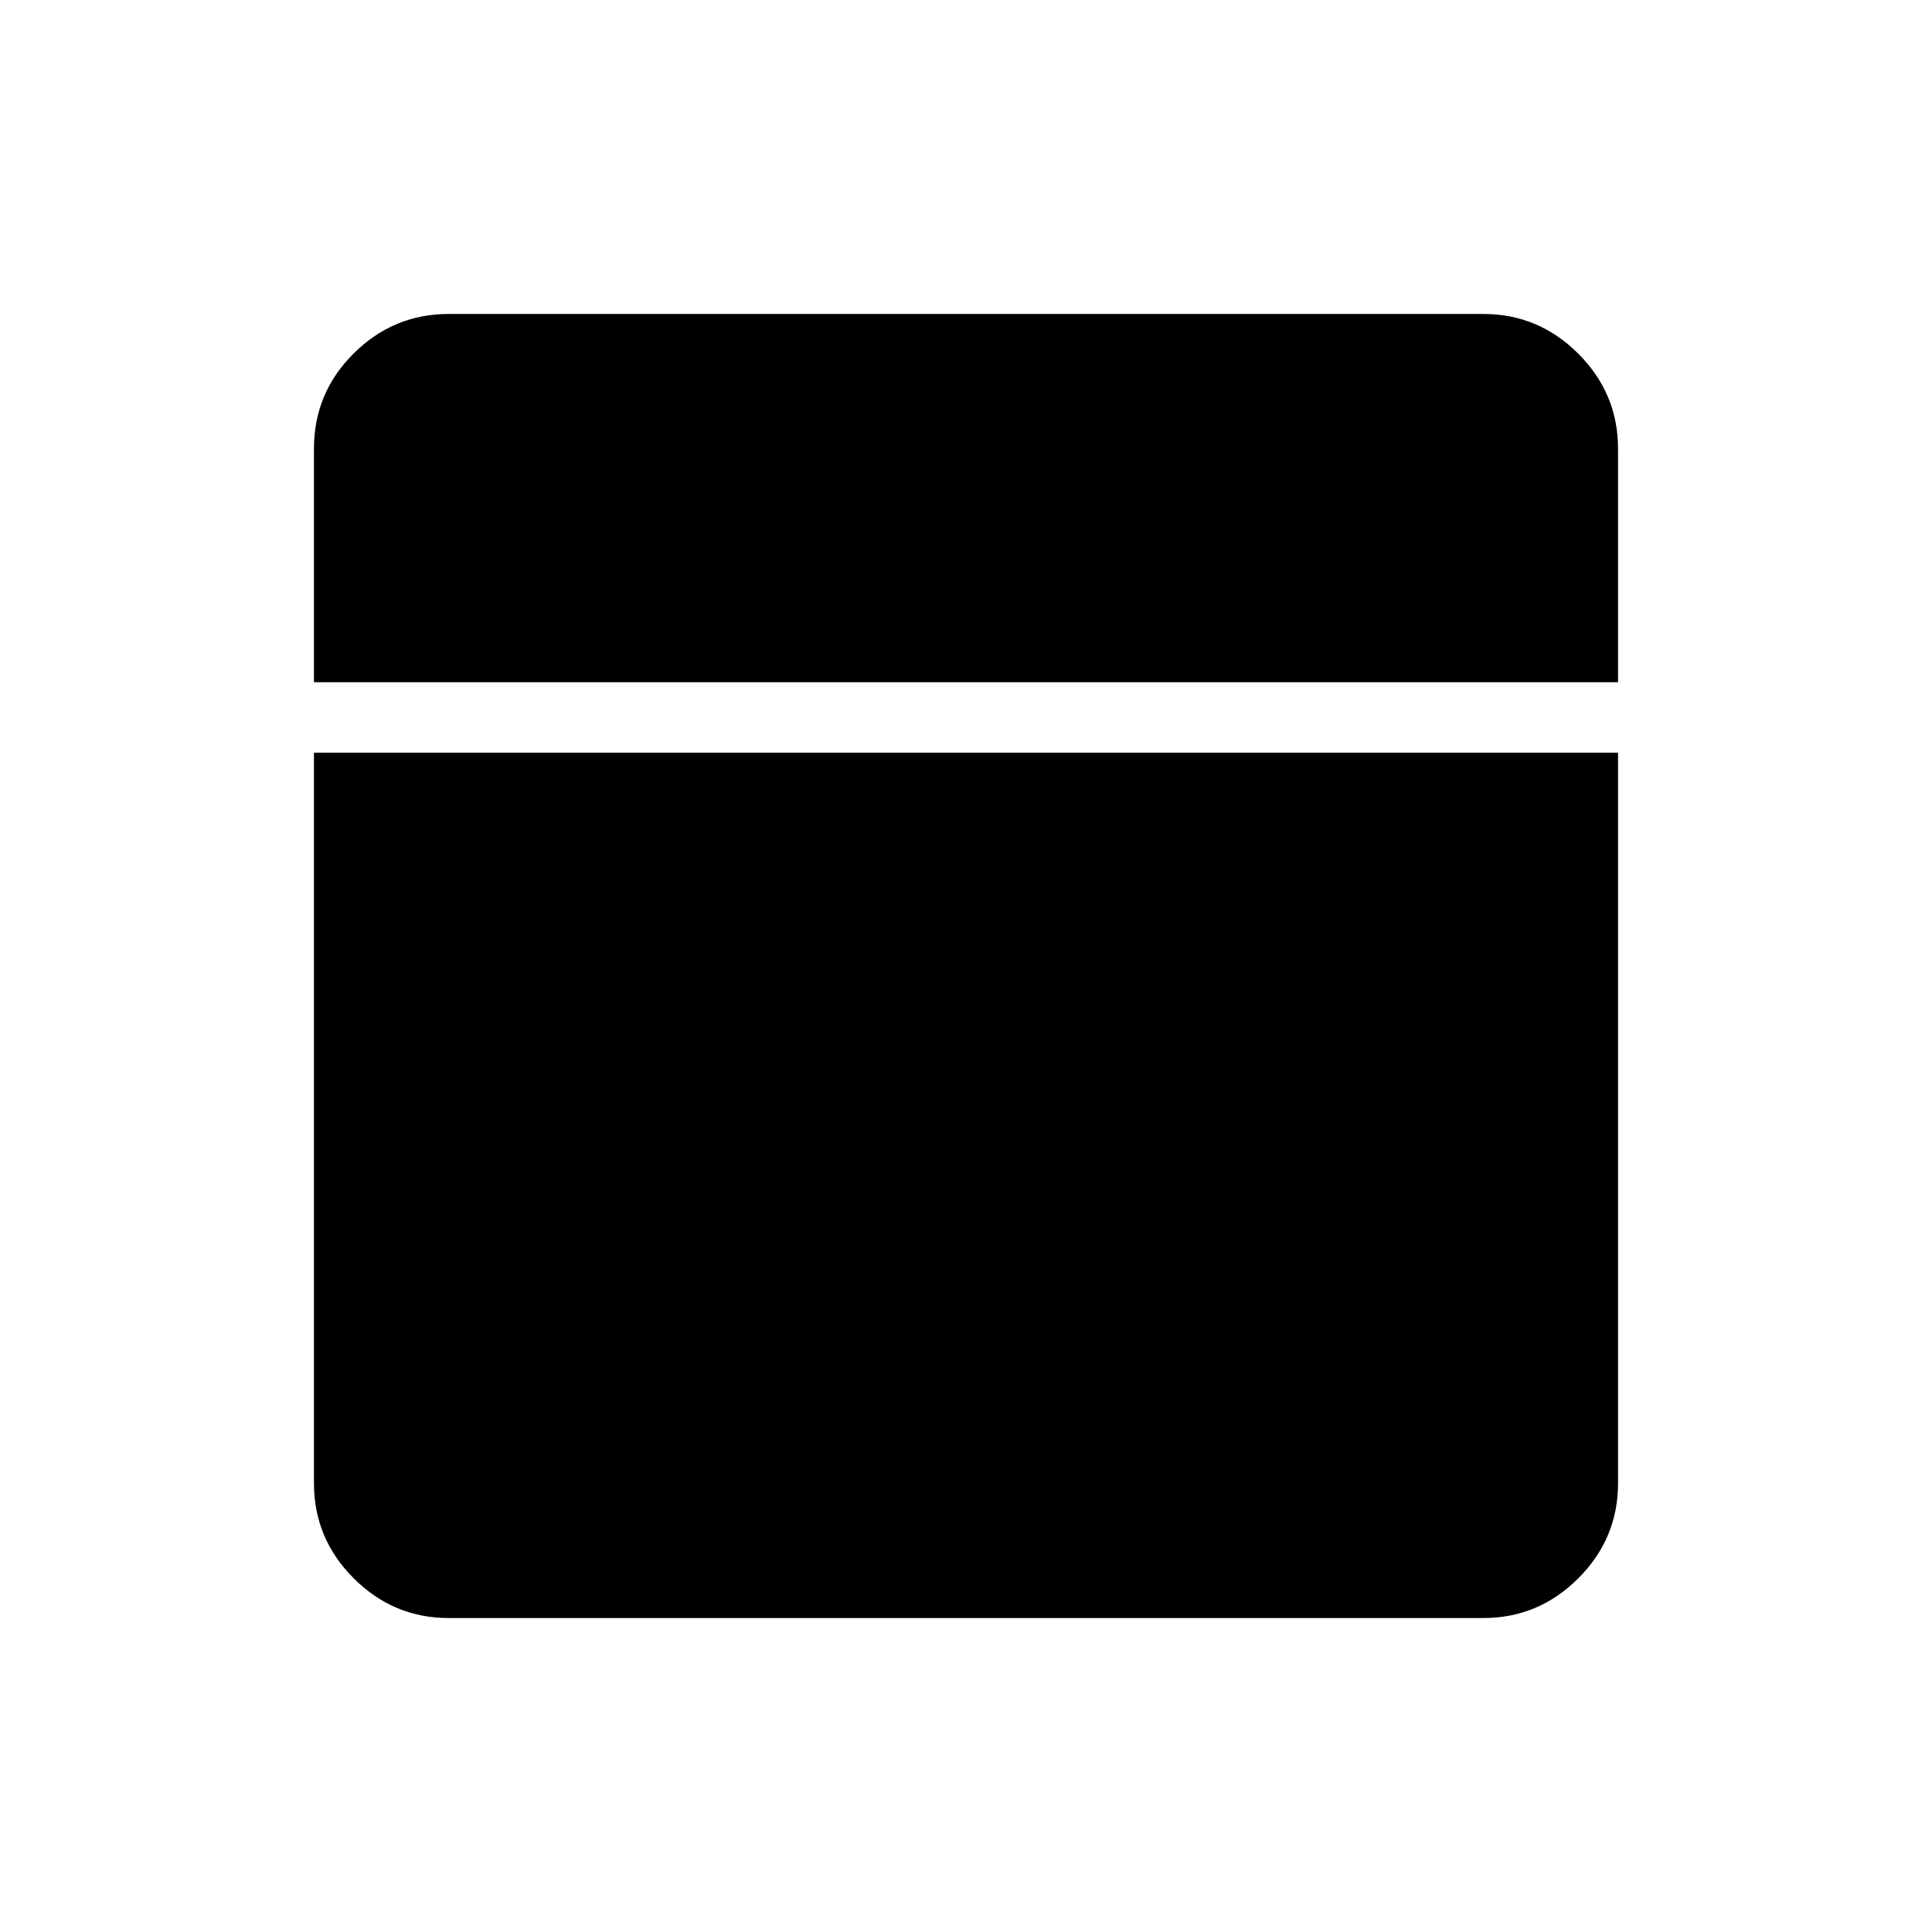 <svg xmlns="http://www.w3.org/2000/svg" height="48" viewBox="0 -960 960 960" width="48"><path d="M223-156q-27.5 0-47.25-19.75T156-223v-363h648v363q0 27.5-19.75 47.25T737-156H223Zm-67-465v-116q0-27.78 19.75-47.39T223-804h514q27.5 0 47.25 19.75T804-737v116H156Z"/></svg>